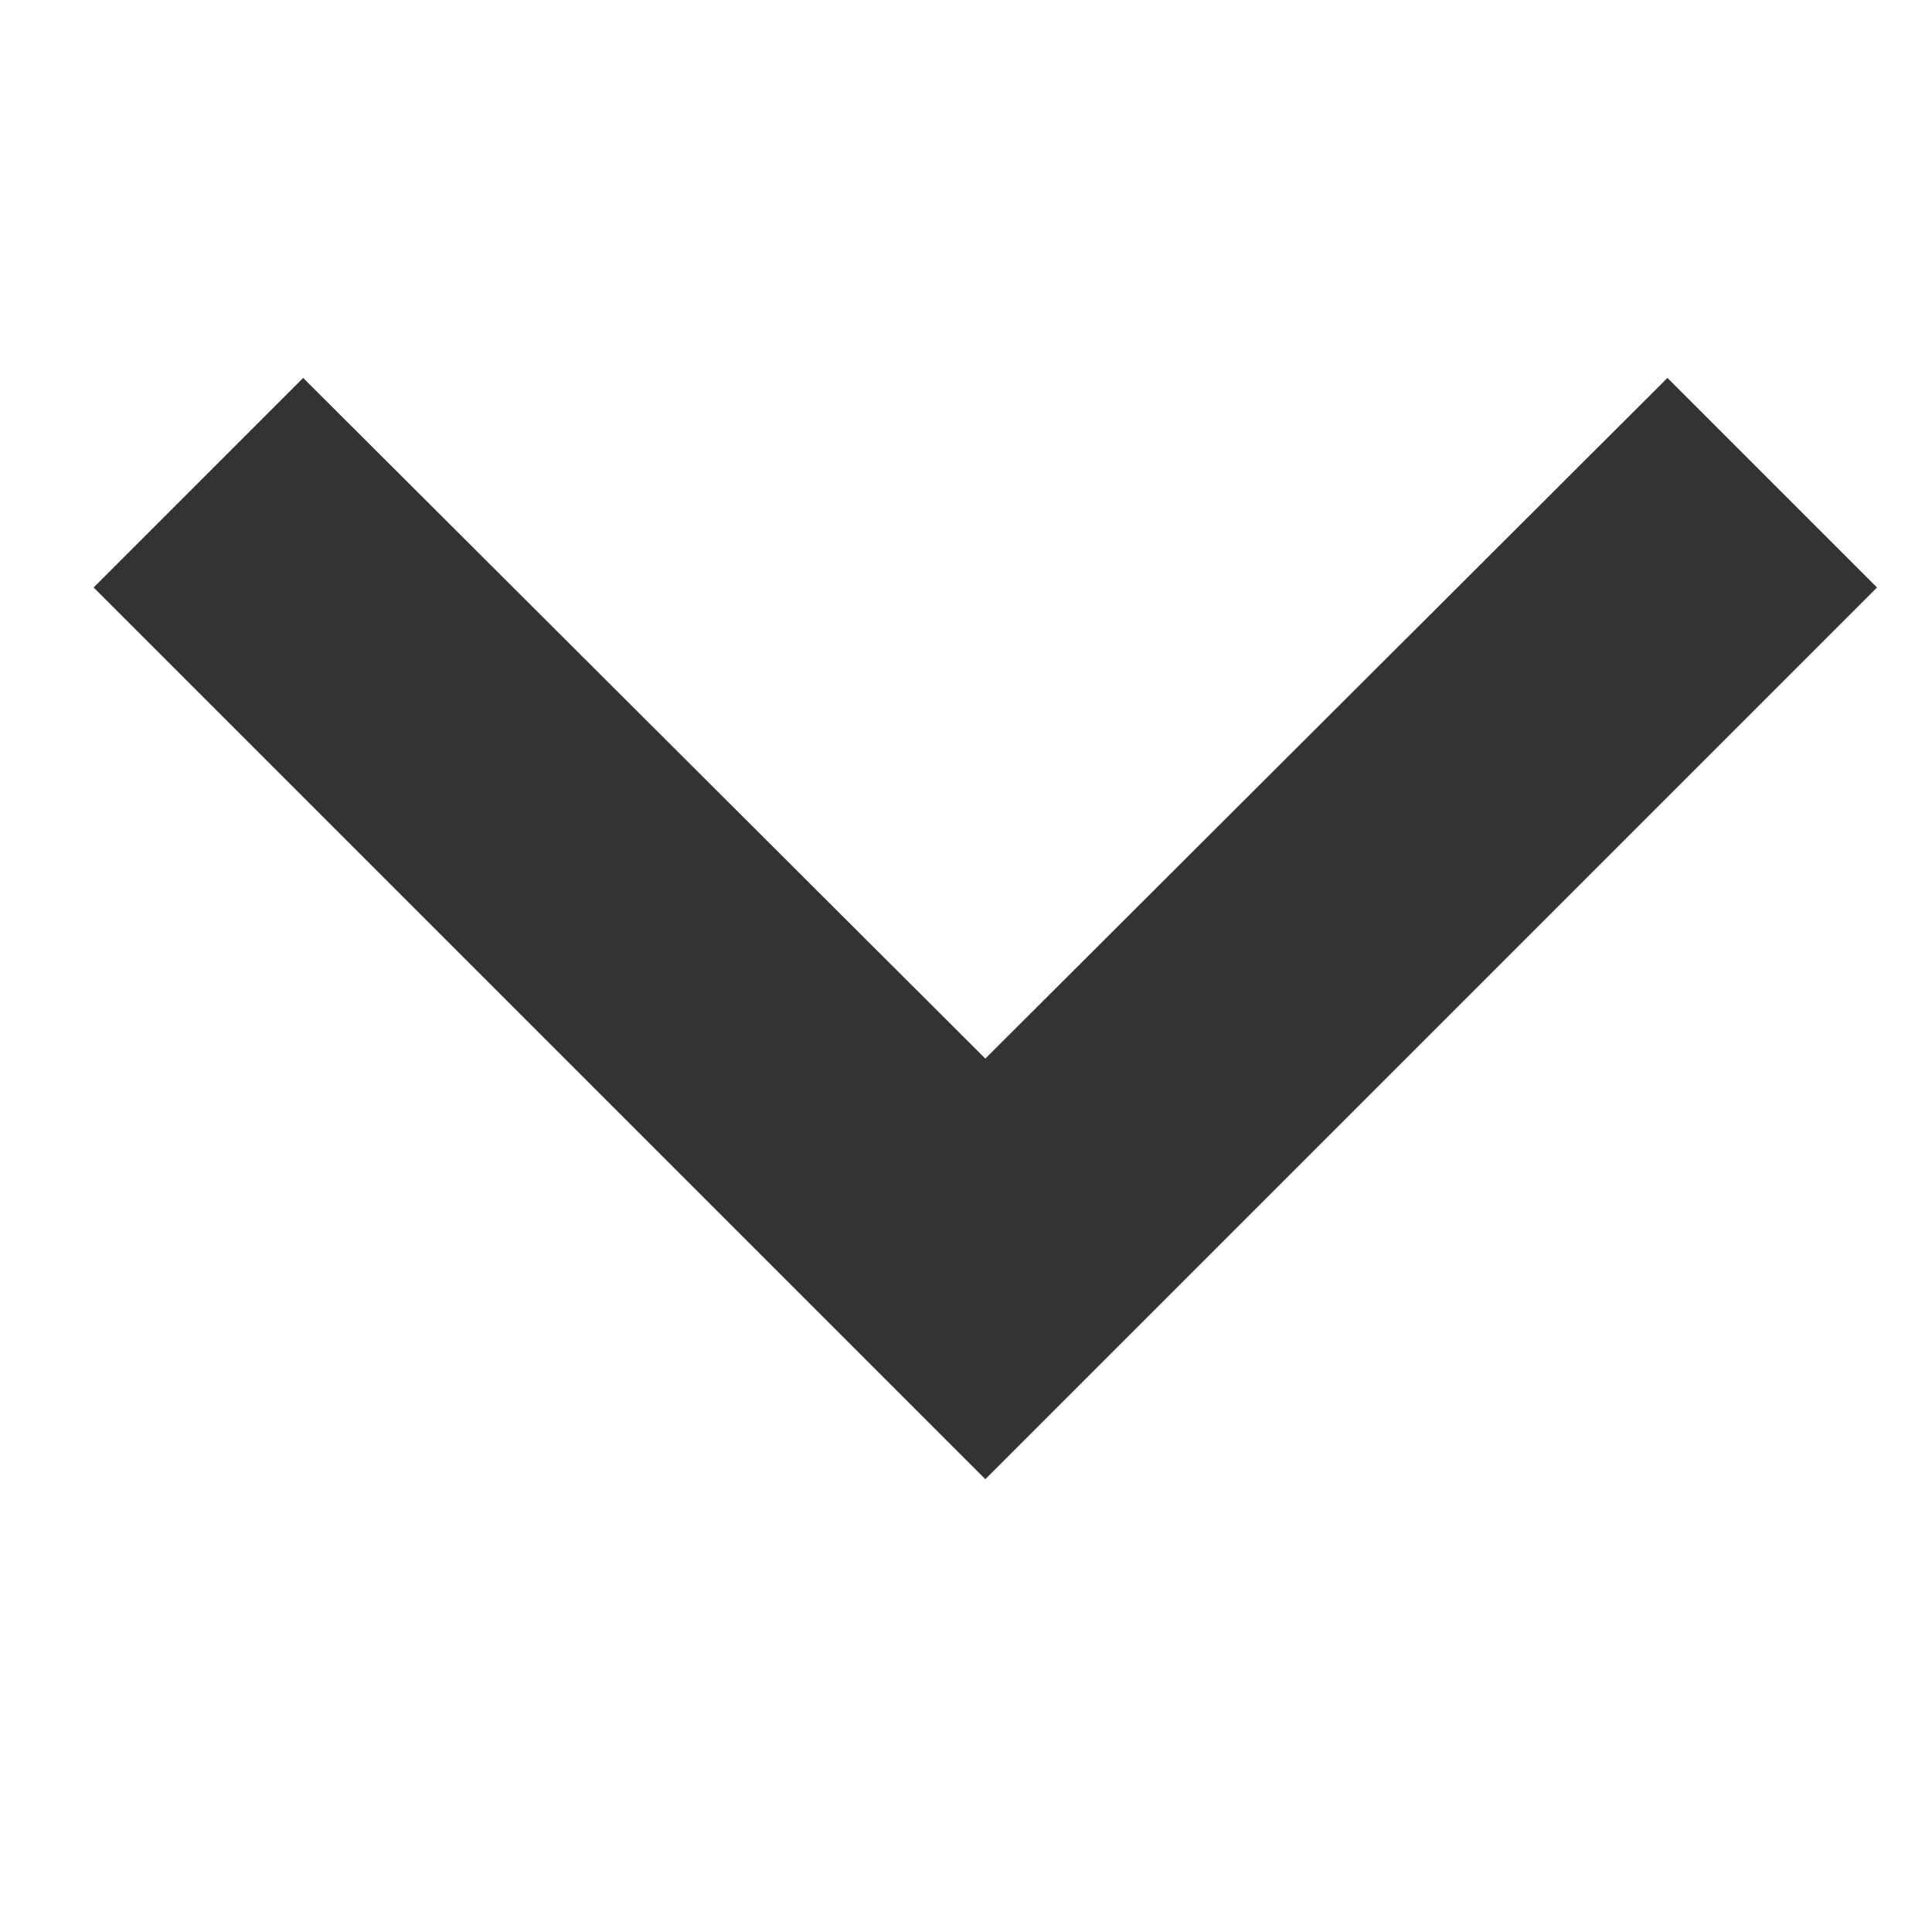 <svg width="15" height="15" viewBox="0 0 13 8" fill="none" xmlns="http://www.w3.org/2000/svg">
<path d="M2.04 0.043L6.63 4.623L11.22 0.043L12.63 1.453L6.63 7.453L0.63 1.453L2.04 0.043Z" fill="#333333"/>
</svg>
